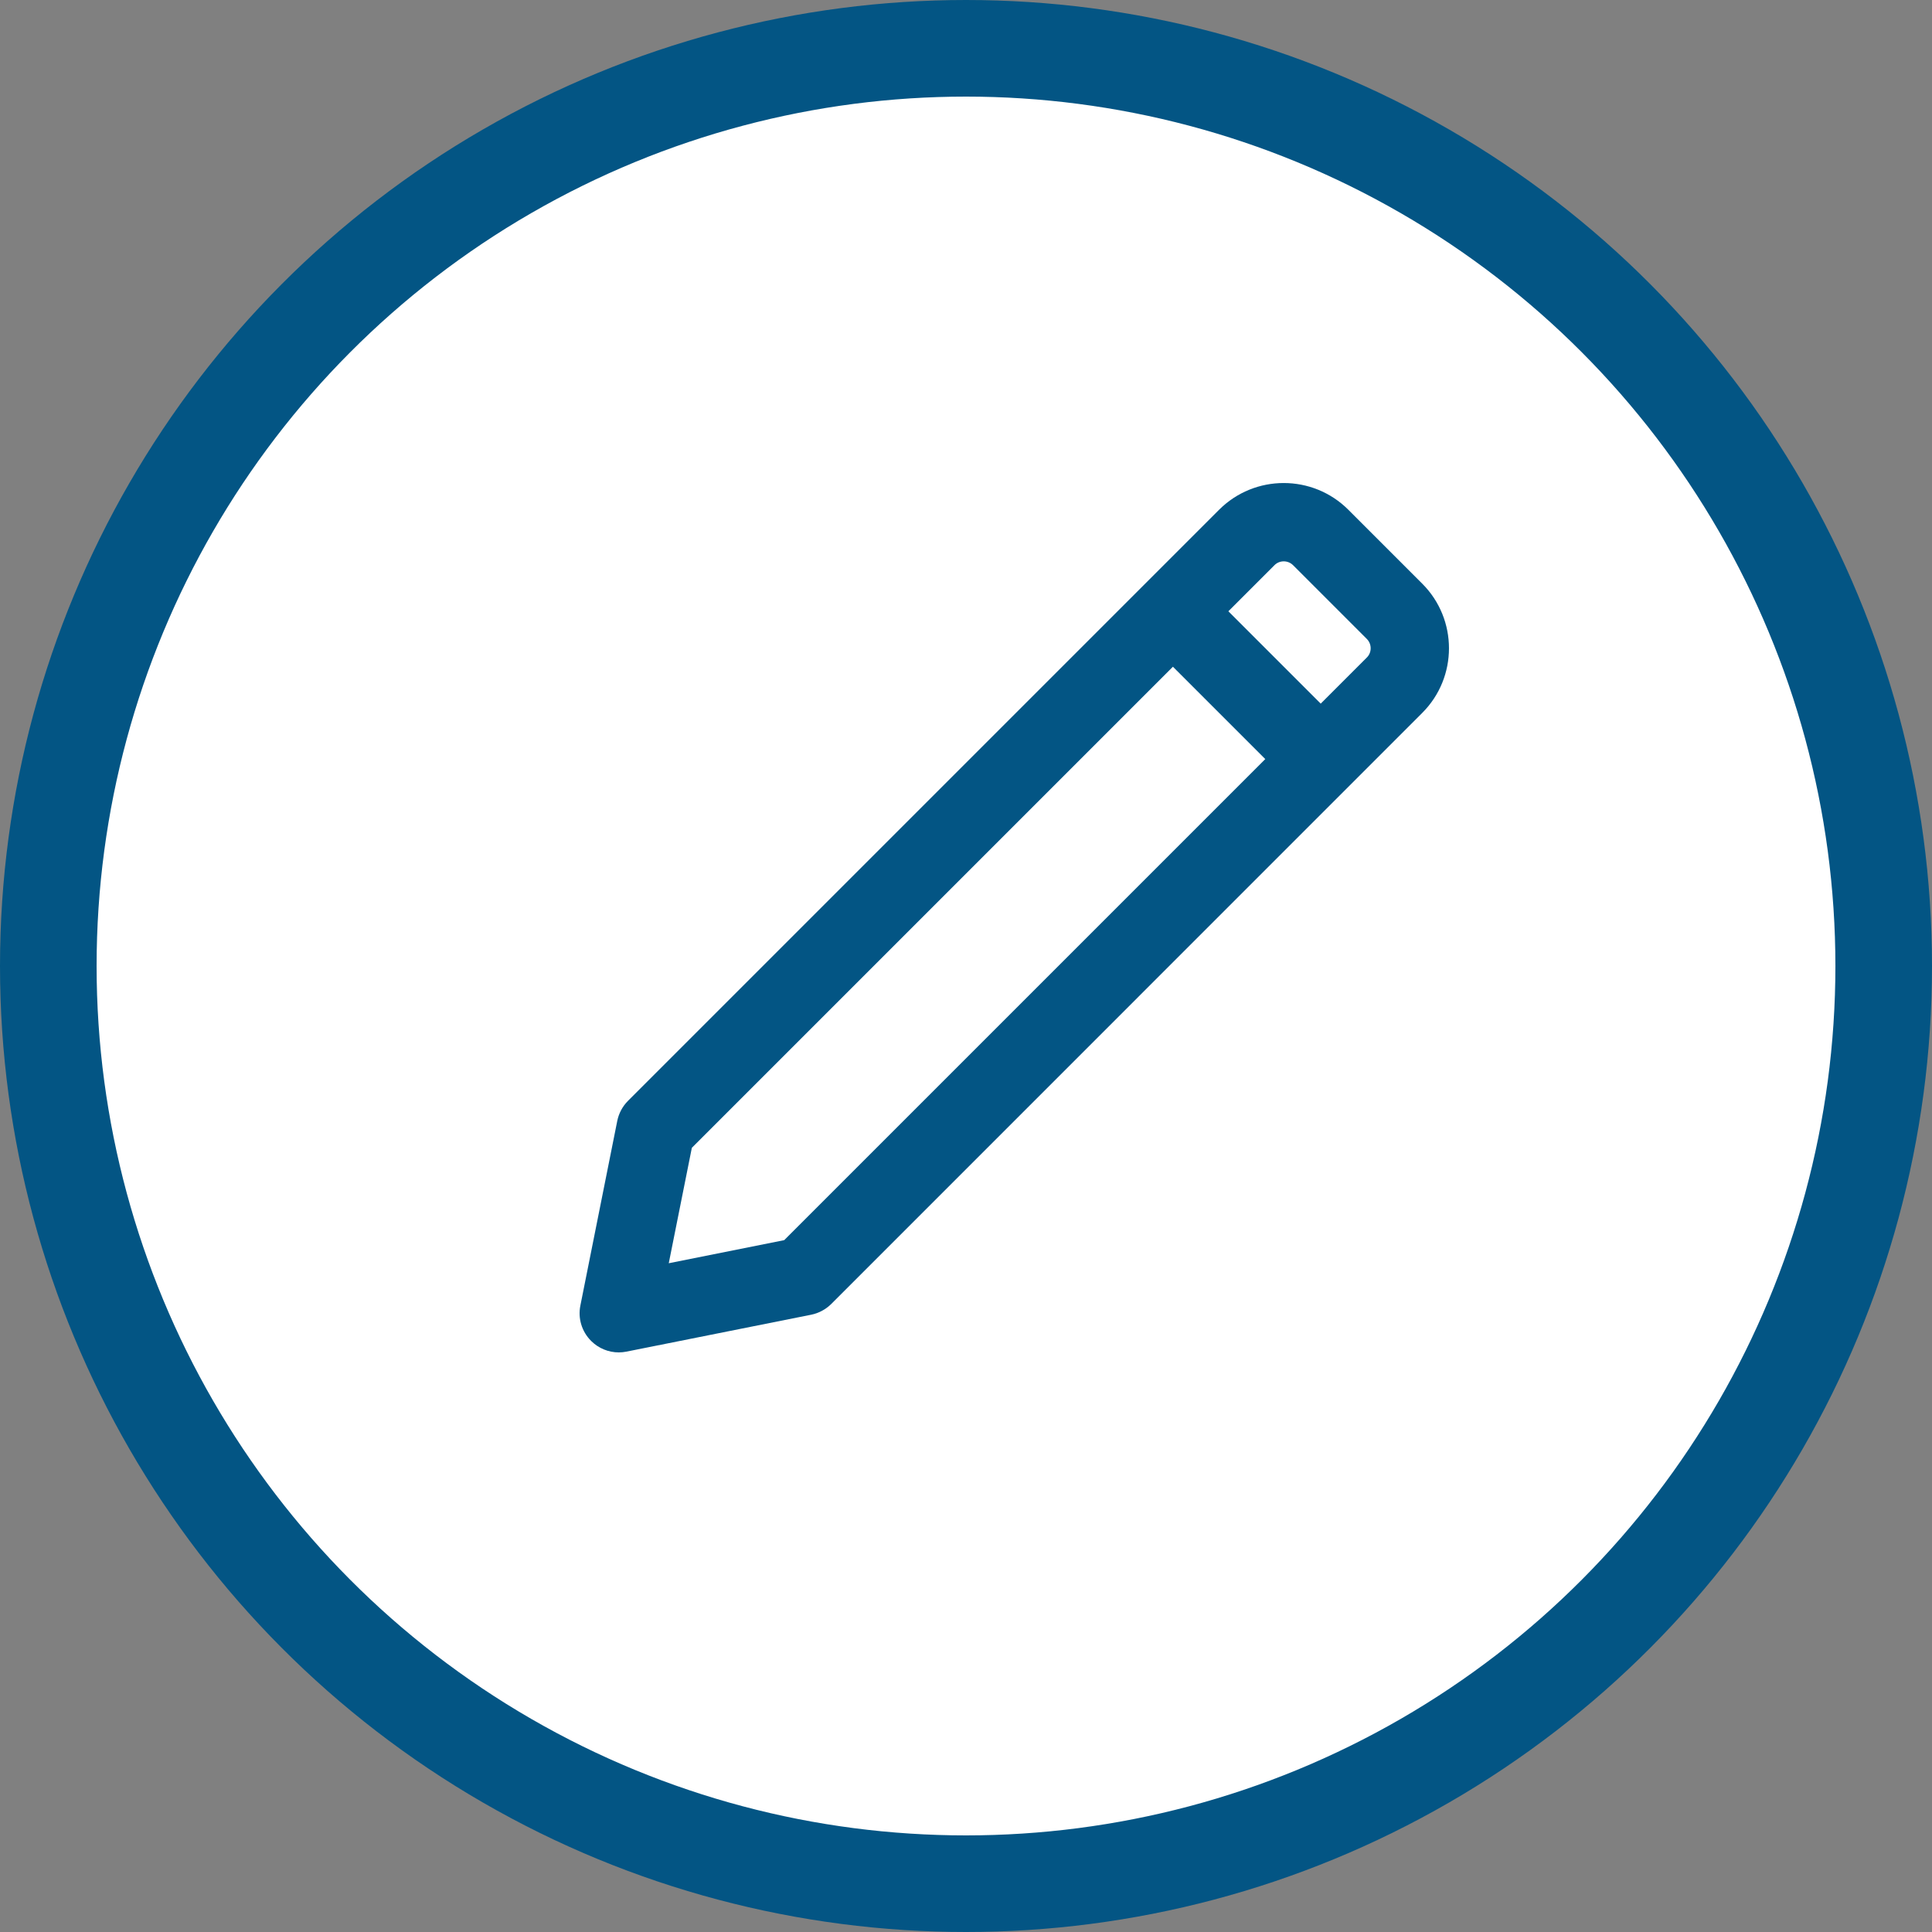 <svg width="20" height="20" viewBox="0 0 20 20" fill="none" xmlns="http://www.w3.org/2000/svg">
<rect x="0" y="0" width="20" height="20" fill="#808080" stroke="none"/>
<circle cx="10" cy="10" r="9.5" fill="white" stroke="#035584"/>
<path d="M14.723 6.042L13.958 5.277C13.589 4.908 12.989 4.908 12.62 5.277L6.501 11.396C6.445 11.452 6.406 11.524 6.39 11.603L6.008 13.515C5.981 13.648 6.023 13.785 6.119 13.881C6.196 13.958 6.299 14 6.406 14C6.432 14 6.459 13.997 6.485 13.992L8.397 13.61C8.476 13.594 8.548 13.555 8.605 13.499L14.723 7.38C14.723 7.38 14.723 7.38 14.723 7.38C15.092 7.011 15.092 6.411 14.723 6.042ZM8.118 12.838L6.923 13.077L7.162 11.882L12.142 6.902L13.098 7.858L8.118 12.838ZM14.15 6.806L13.672 7.284L12.716 6.328L13.194 5.85C13.246 5.798 13.332 5.798 13.385 5.85L14.15 6.615C14.202 6.668 14.202 6.754 14.15 6.806Z" fill="#035584"/>
</svg>
